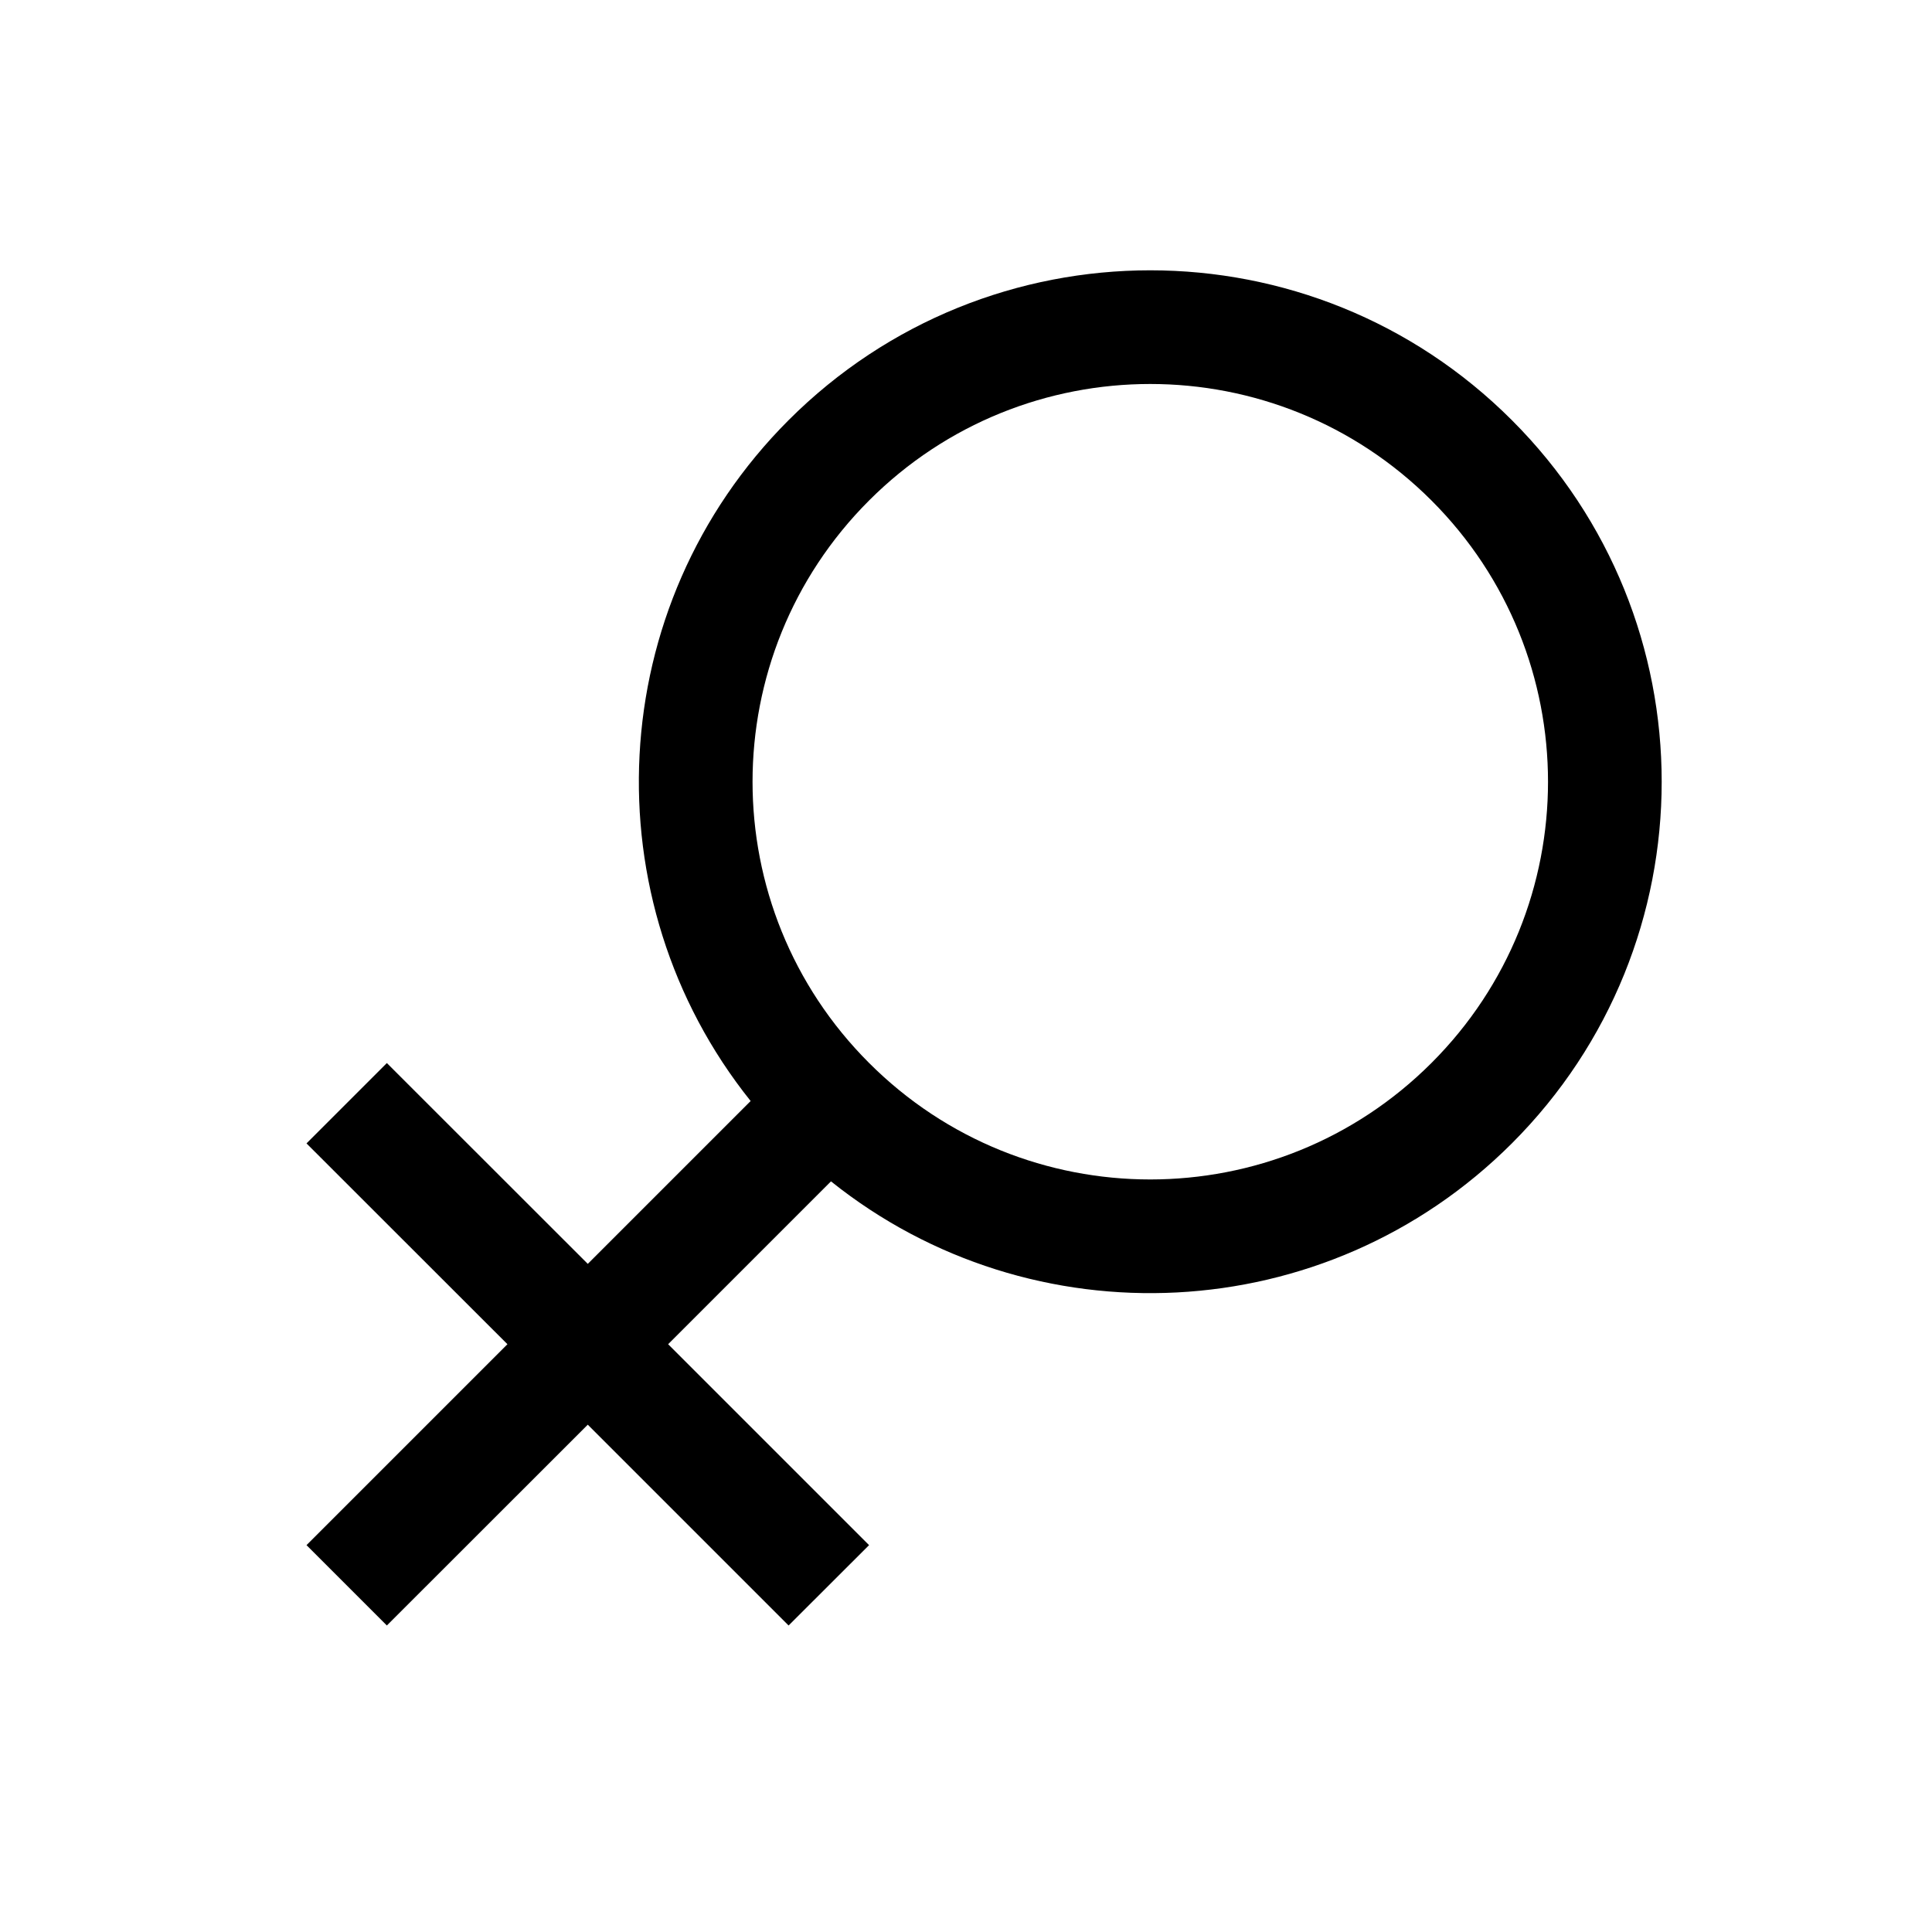 <svg width="17" height="17" viewBox="0 0 17 17" fill="current" xmlns="http://www.w3.org/2000/svg">
<g clip-path="url(#clip0_6_577)">
<path fill-rule="evenodd" clip-rule="evenodd" d="M12.596 4.404C11.229 3.037 9.013 3.037 7.647 4.404C6.28 5.771 6.28 7.987 7.647 9.353C9.013 10.72 11.229 10.72 12.596 9.353C13.963 7.987 13.963 5.771 12.596 4.404ZM6.939 3.697C8.697 1.939 11.546 1.939 13.303 3.697C15.061 5.454 15.061 8.303 13.303 10.061C11.665 11.698 9.079 11.81 7.312 10.395L5.879 11.828L7.647 13.596L6.939 14.303L5.172 12.536L3.404 14.303L2.697 13.596L4.465 11.828L2.697 10.061L3.404 9.354L5.172 11.121L6.605 9.688C5.19 7.921 5.302 5.334 6.939 3.697Z" fill="current"/>
</g>
<defs>
<clipPath id="clip0_6_577">
<rect width="16" height="16" fill="current" transform="translate(0.5 0.5)"/>
</clipPath>
</defs>
</svg>

